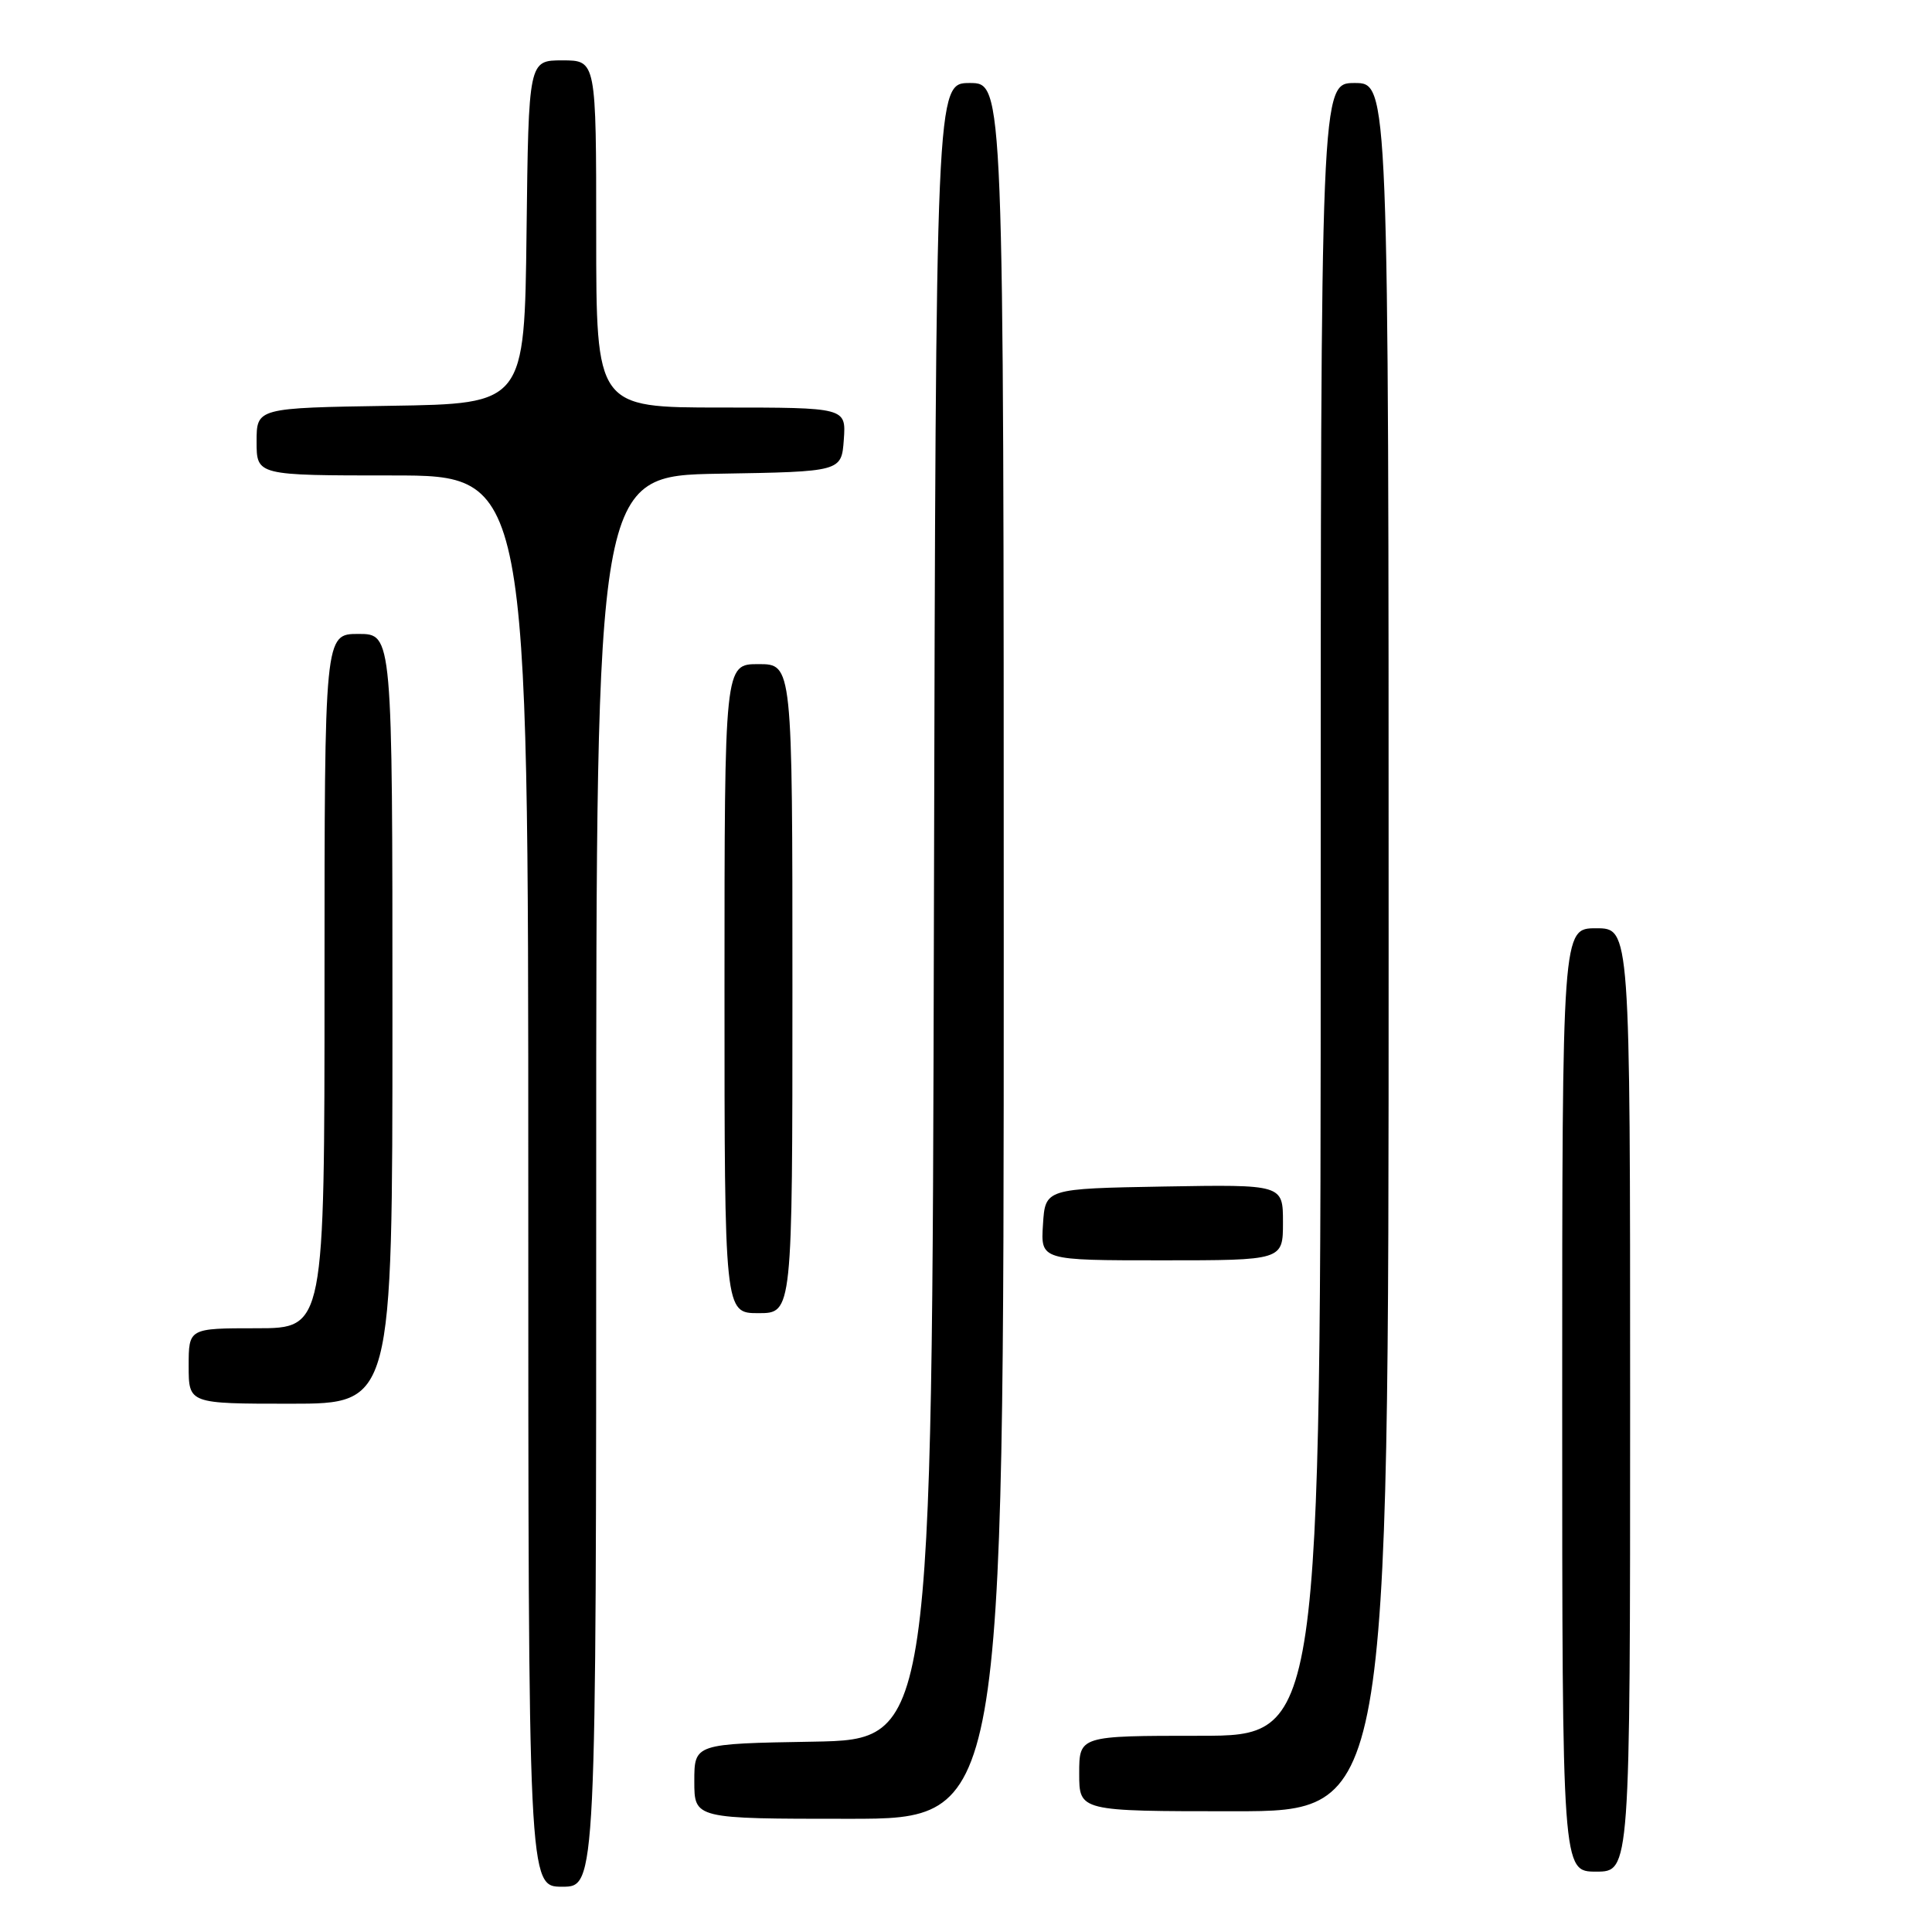<?xml version="1.0" encoding="UTF-8" standalone="no"?>
<!DOCTYPE svg PUBLIC "-//W3C//DTD SVG 1.1//EN" "http://www.w3.org/Graphics/SVG/1.1/DTD/svg11.dtd" >
<svg xmlns="http://www.w3.org/2000/svg" xmlns:xlink="http://www.w3.org/1999/xlink" version="1.1" viewBox="0 0 256 256">
 <g >
 <path fill="currentColor"
d=" M 79.00 156.52 C 79.00 63.05 79.00 63.05 95.25 62.77 C 111.50 62.50 111.50 62.50 111.81 58.25 C 112.11 54.00 112.11 54.00 95.56 54.00 C 79.00 54.00 79.00 54.00 79.00 31.00 C 79.00 8.00 79.00 8.00 74.52 8.00 C 70.04 8.00 70.04 8.00 69.77 30.75 C 69.50 53.50 69.50 53.50 51.75 53.77 C 34.00 54.05 34.00 54.05 34.00 58.52 C 34.00 63.00 34.00 63.00 52.00 63.00 C 70.00 63.00 70.00 63.00 70.00 156.50 C 70.00 250.00 70.00 250.00 74.50 250.00 C 79.00 250.00 79.00 250.00 79.00 156.52 Z  M 216.00 185.50 C 216.00 123.00 216.00 123.00 211.50 123.00 C 207.00 123.00 207.00 123.00 207.00 185.50 C 207.00 248.00 207.00 248.00 211.50 248.00 C 216.00 248.00 216.00 248.00 216.00 185.50 Z  M 133.00 126.00 C 133.00 11.00 133.00 11.00 128.50 11.00 C 124.01 11.00 124.01 11.00 123.75 120.75 C 123.50 230.50 123.50 230.50 107.75 230.78 C 92.00 231.05 92.00 231.05 92.00 236.03 C 92.00 241.00 92.00 241.00 112.50 241.00 C 133.00 241.00 133.00 241.00 133.00 126.00 Z  M 184.00 125.50 C 184.00 11.00 184.00 11.00 179.50 11.00 C 175.00 11.00 175.00 11.00 175.00 120.50 C 175.00 230.00 175.00 230.00 159.00 230.00 C 143.00 230.00 143.00 230.00 143.00 235.00 C 143.00 240.00 143.00 240.00 163.50 240.00 C 184.00 240.00 184.00 240.00 184.00 125.50 Z  M 52.00 135.00 C 52.00 84.00 52.00 84.00 47.50 84.00 C 43.00 84.00 43.00 84.00 43.00 130.00 C 43.00 176.00 43.00 176.00 34.00 176.00 C 25.00 176.00 25.00 176.00 25.00 181.00 C 25.00 186.00 25.00 186.00 38.50 186.00 C 52.00 186.00 52.00 186.00 52.00 135.00 Z  M 105.00 131.00 C 105.00 88.00 105.00 88.00 100.50 88.00 C 96.00 88.00 96.00 88.00 96.00 131.00 C 96.00 174.00 96.00 174.00 100.50 174.00 C 105.00 174.00 105.00 174.00 105.00 131.00 Z  M 170.00 161.97 C 170.00 156.95 170.00 156.95 154.25 157.22 C 138.50 157.50 138.50 157.50 138.20 162.25 C 137.89 167.00 137.89 167.00 153.95 167.00 C 170.00 167.00 170.00 167.00 170.00 161.97 Z "/>
</g>
</svg>